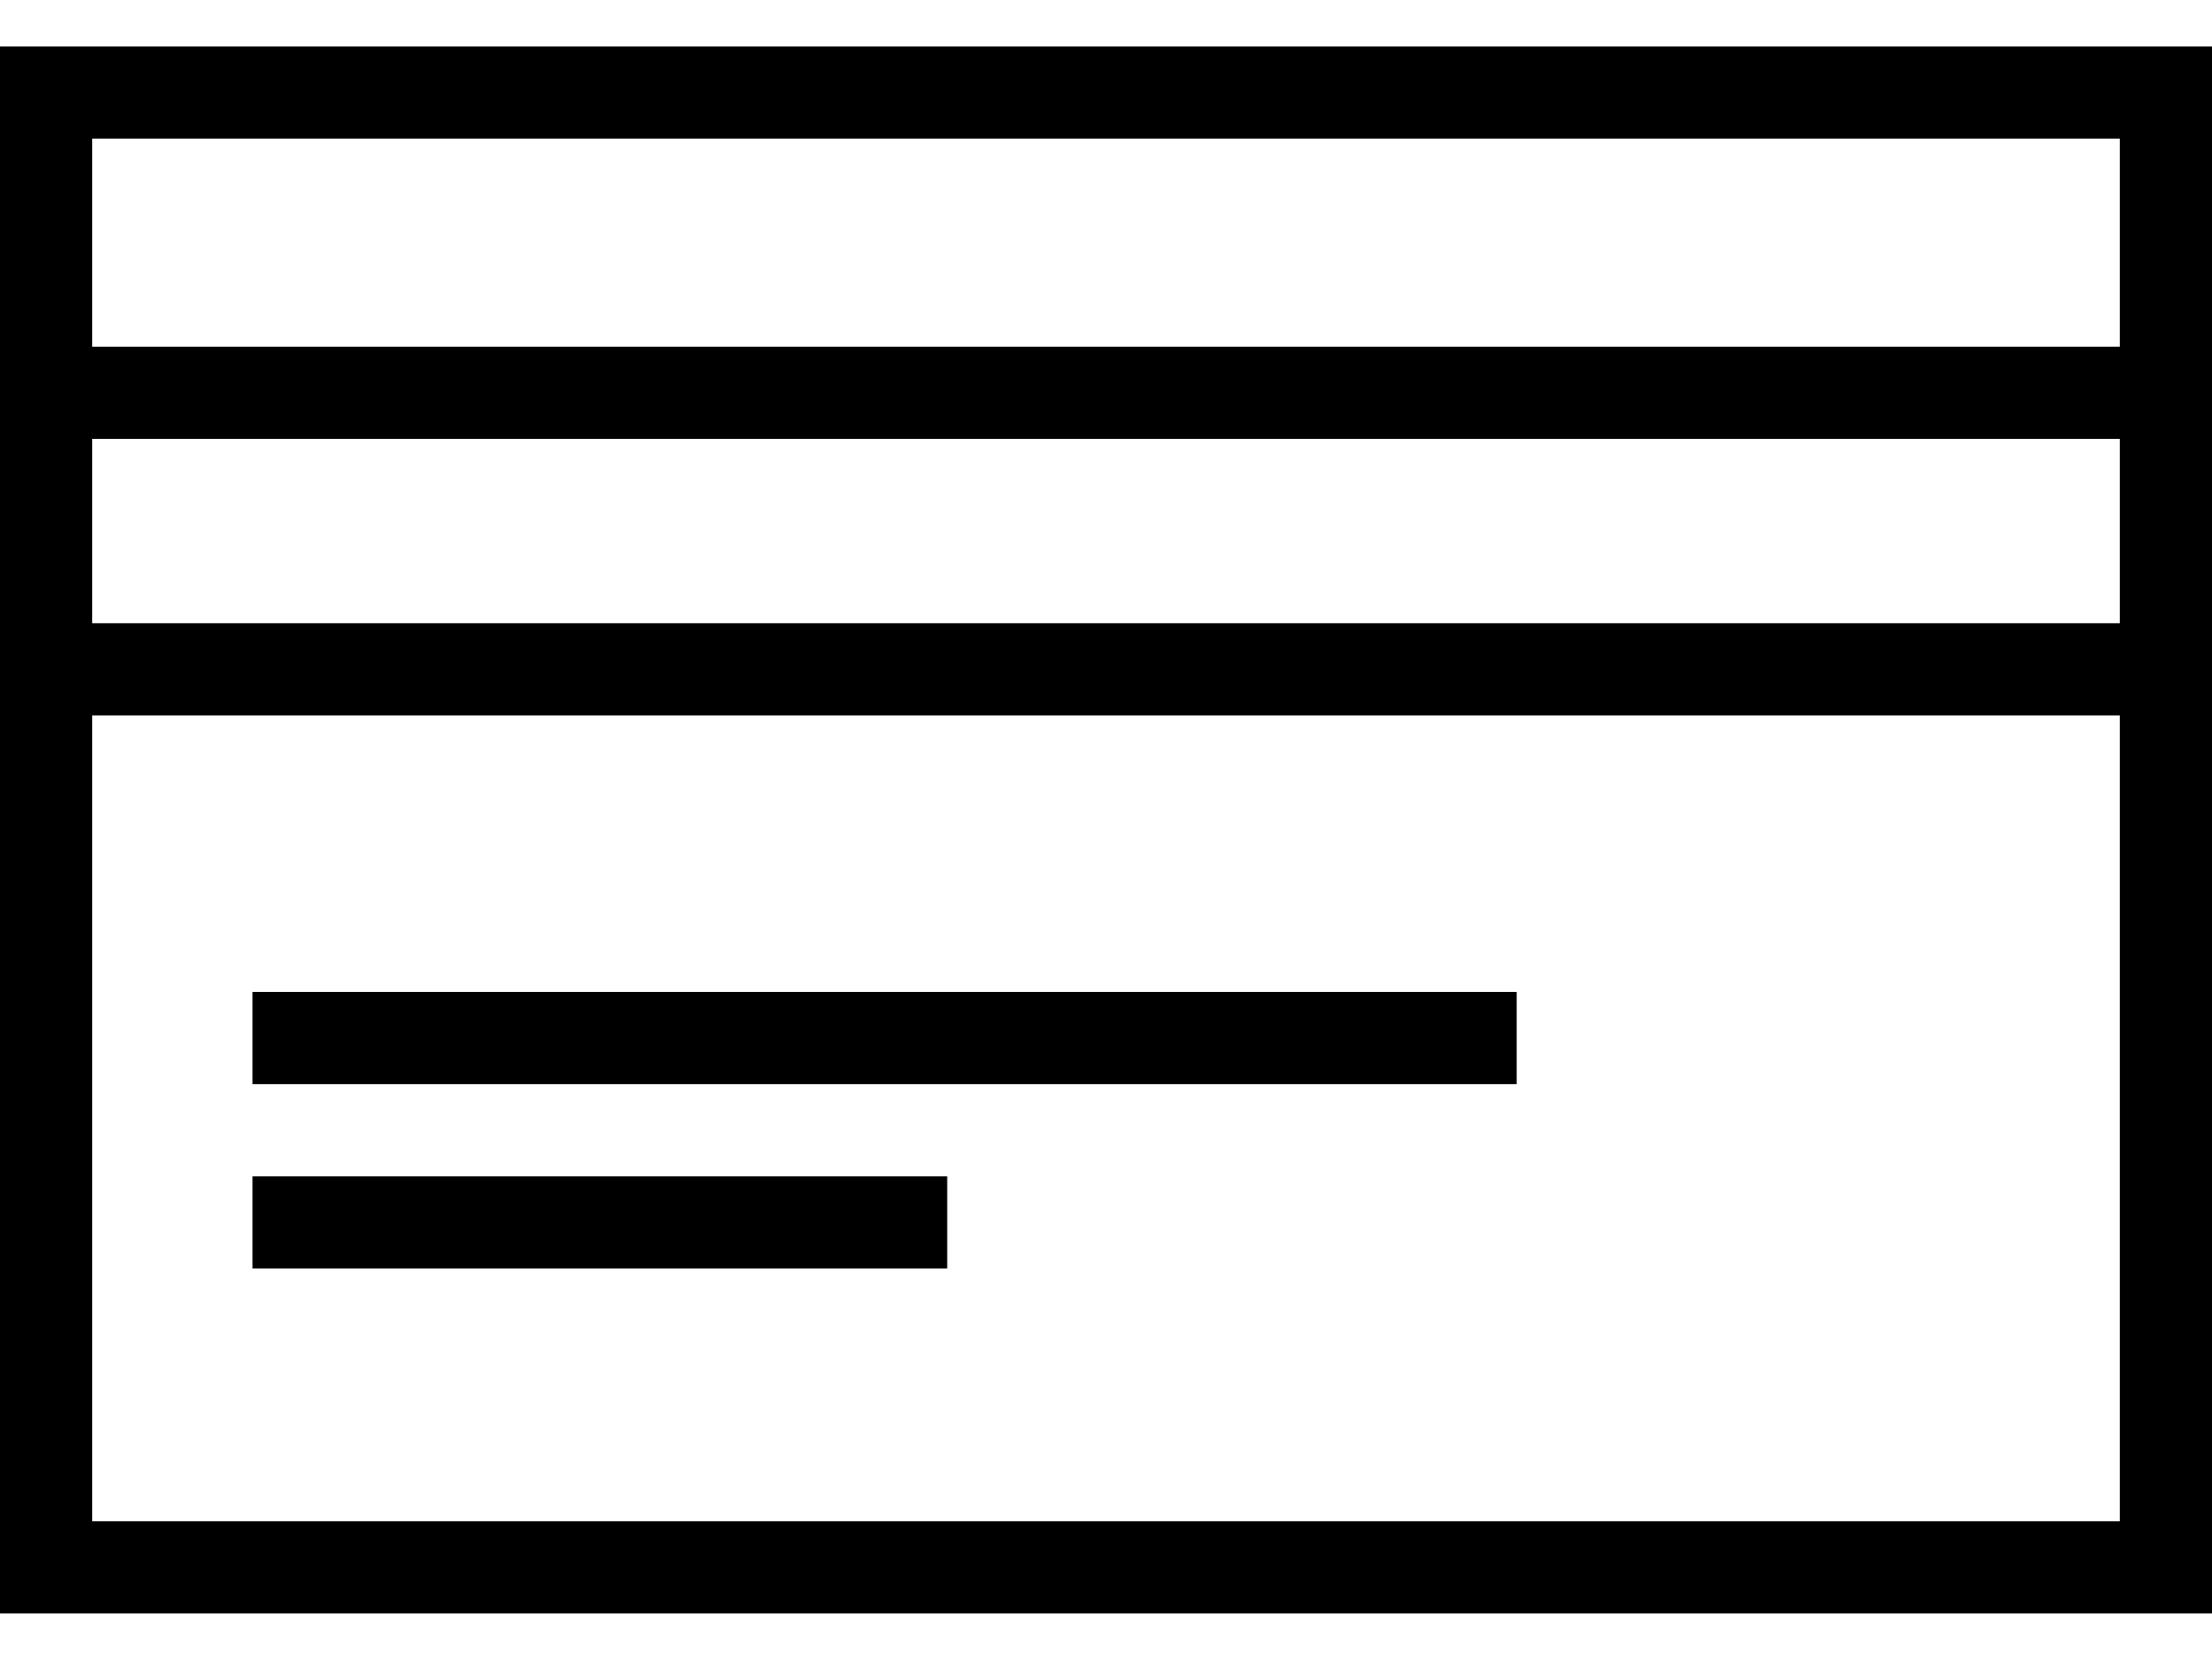 <?xml version="1.0" encoding="UTF-8"?>
<svg width="33px" height="25px" viewBox="0 0 33 25" version="1.1" xmlns="http://www.w3.org/2000/svg" xmlns:xlink="http://www.w3.org/1999/xlink">
    <title>Combined Shape Copy 2</title>
    <g id="App-Alumno" stroke="none" stroke-width="1" fill="none" fill-rule="evenodd">
        <g id="My-Pay-Methods" transform="translate(-40, -420)" fill="#000000" fill-rule="nonzero">
            <path d="M73,420.693 L73,444.068 L40,444.068 L40,420.693 L73,420.693 Z M71.625,430.672 L41.375,430.672 L41.375,442.693 L71.625,442.693 L71.625,430.672 Z M54.131,437.547 L54.131,438.922 L43.767,438.922 L43.767,437.547 L54.131,437.547 Z M62.627,434.797 L62.627,436.172 L43.767,436.172 L43.767,434.797 L62.627,434.797 Z M71.625,426.547 L41.375,426.547 L41.375,429.297 L71.625,429.297 L71.625,426.547 Z M71.625,422.068 L41.375,422.068 L41.375,425.172 L71.625,425.172 L71.625,422.068 Z" id="Combined-Shape-Copy-2"></path>
        </g>
    </g>
</svg>